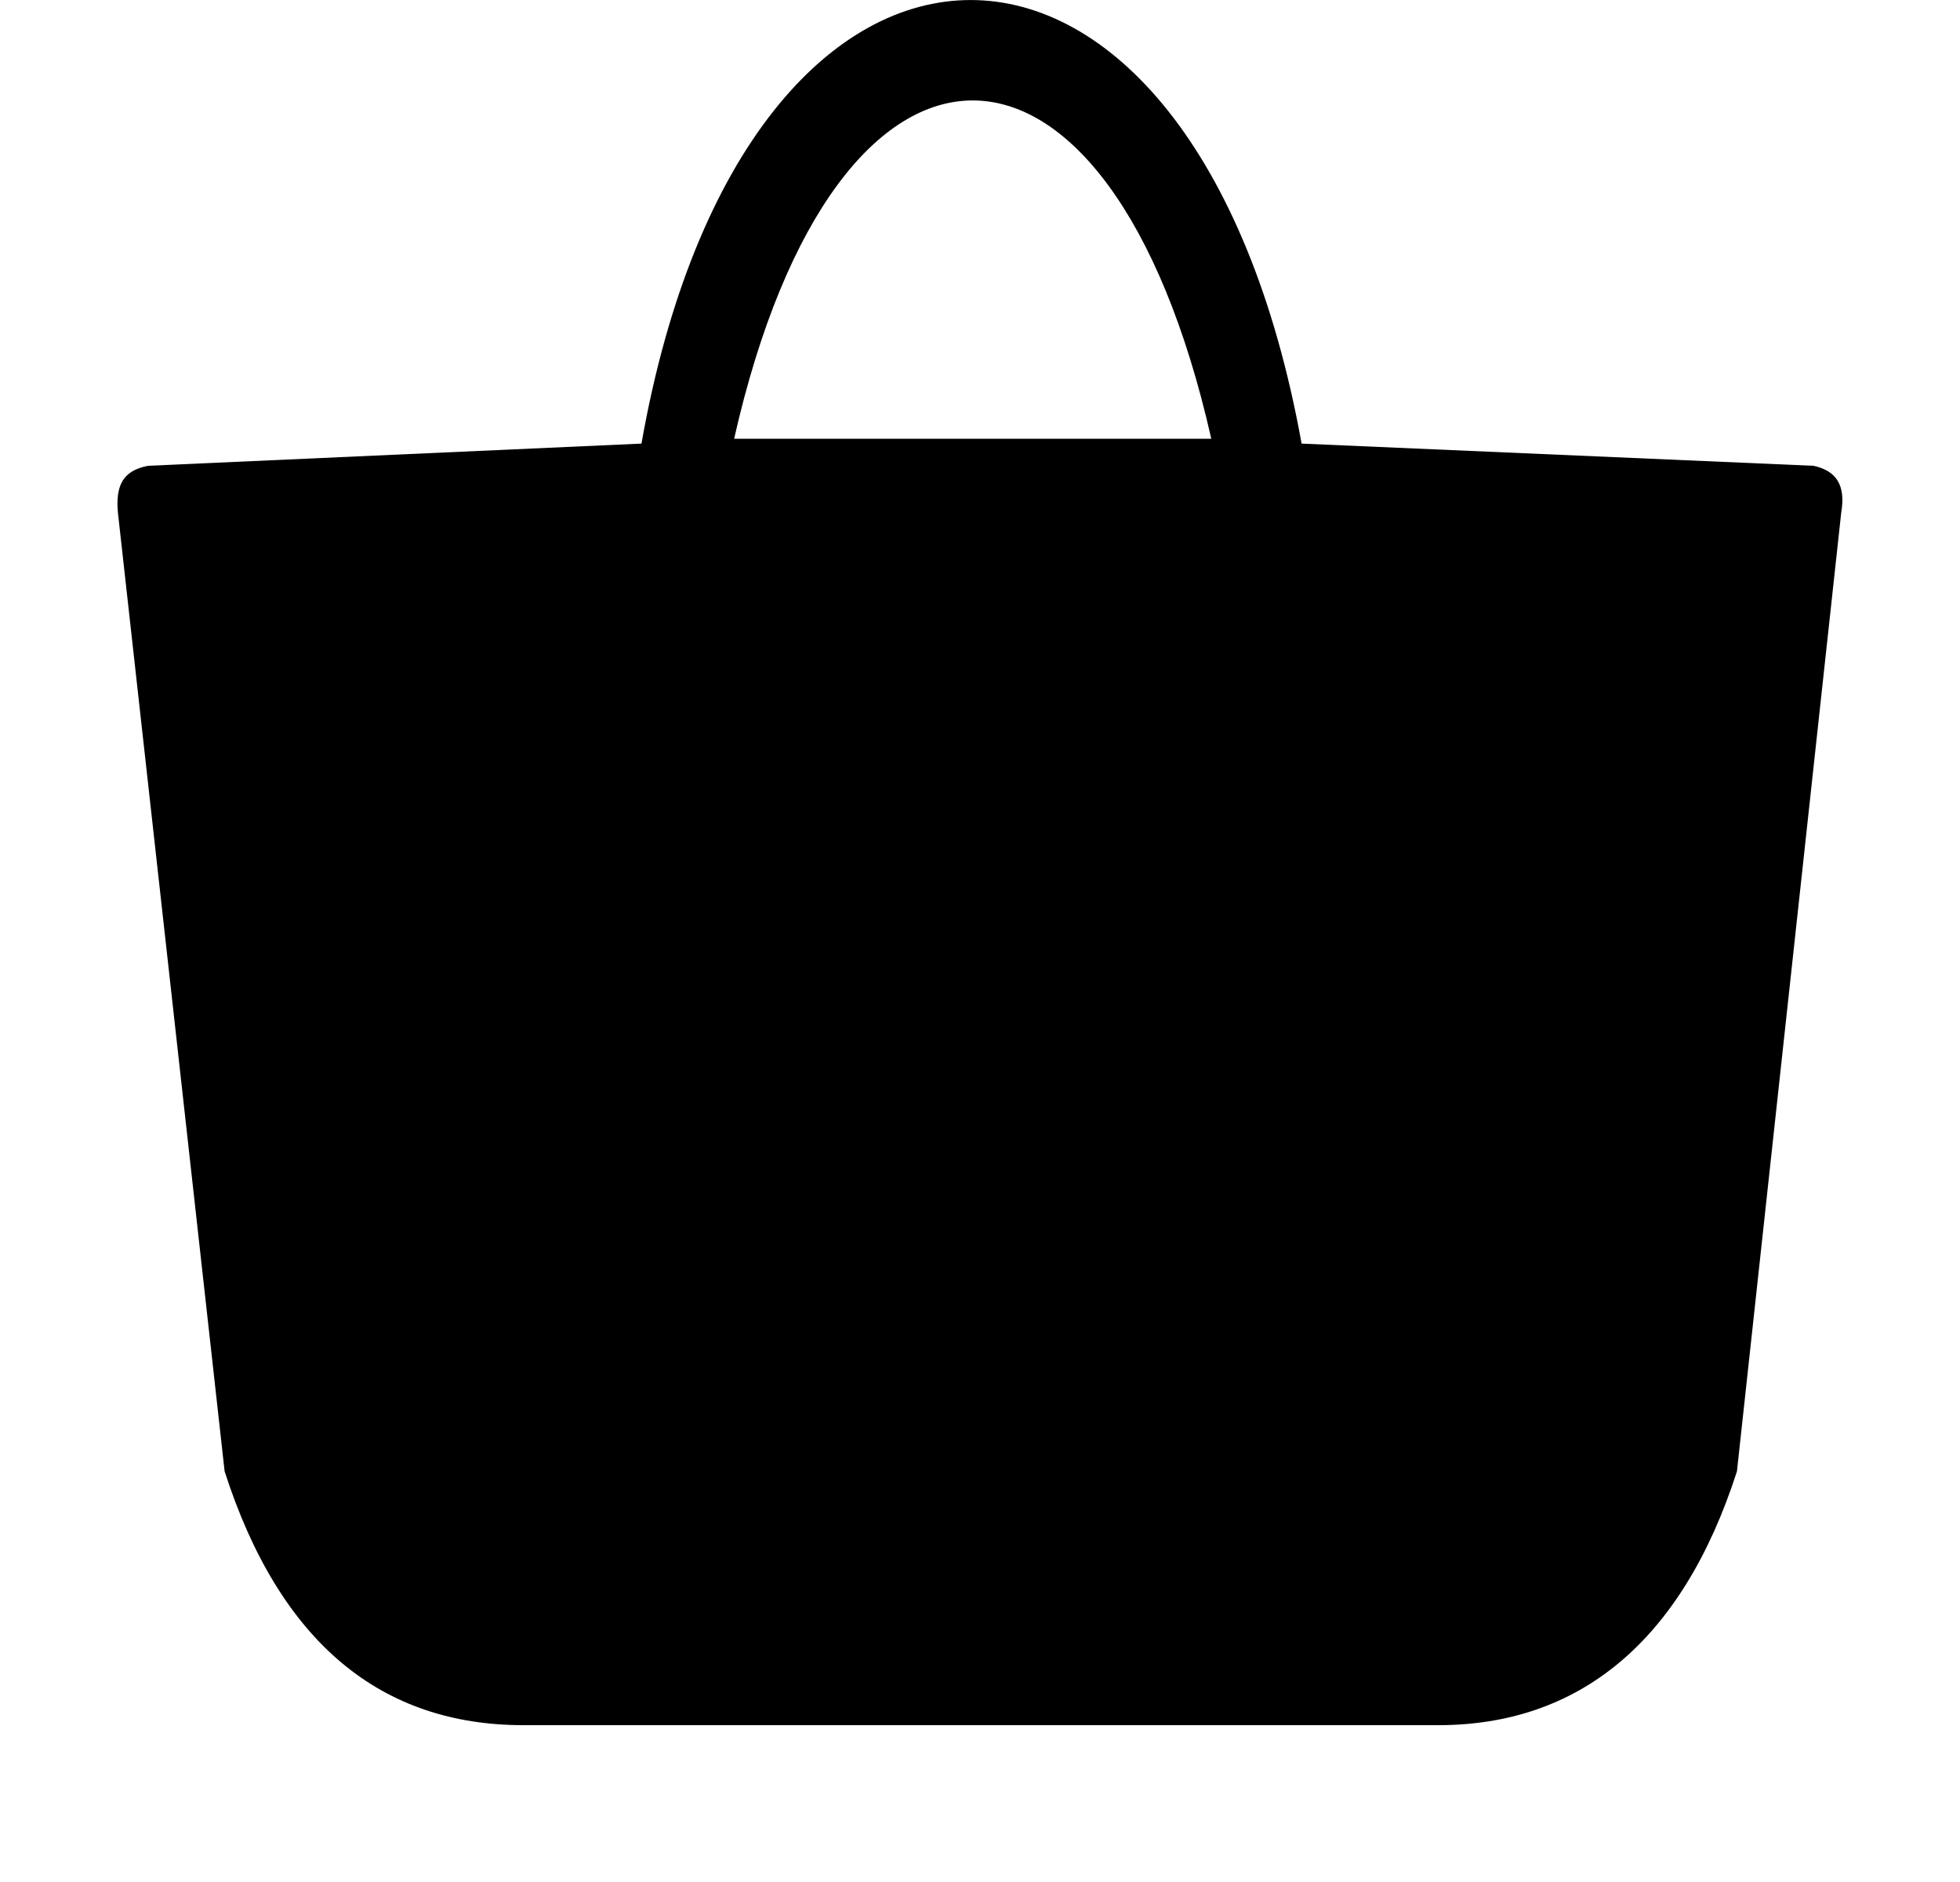 <svg viewBox="0 0 25 24" xmlns="http://www.w3.org/2000/svg"><g clip-path="url(#clip0_527_64333)"><path fill-rule="evenodd" clip-rule="evenodd" d="M8.182 5.657c1.33-7.542 7.06-7.542 8.42 0l6.529.283c.295.063.413.252.354.597l-1.33 12.226c-.708 2.2-2.038 3.237-3.81 3.237H6.675c-1.802 0-3.102-1.037-3.81-3.237L1.504 6.537c-.03-.345.06-.534.384-.597l6.293-.283Zm7.268-.062c-1.3-5.752-4.786-5.752-6.086 0h6.086Z"/></g><defs><clipPath id="clip0_527_64333"><path transform="translate(.5)" d="M0 0h24v24H0z"/></clipPath></defs></svg>